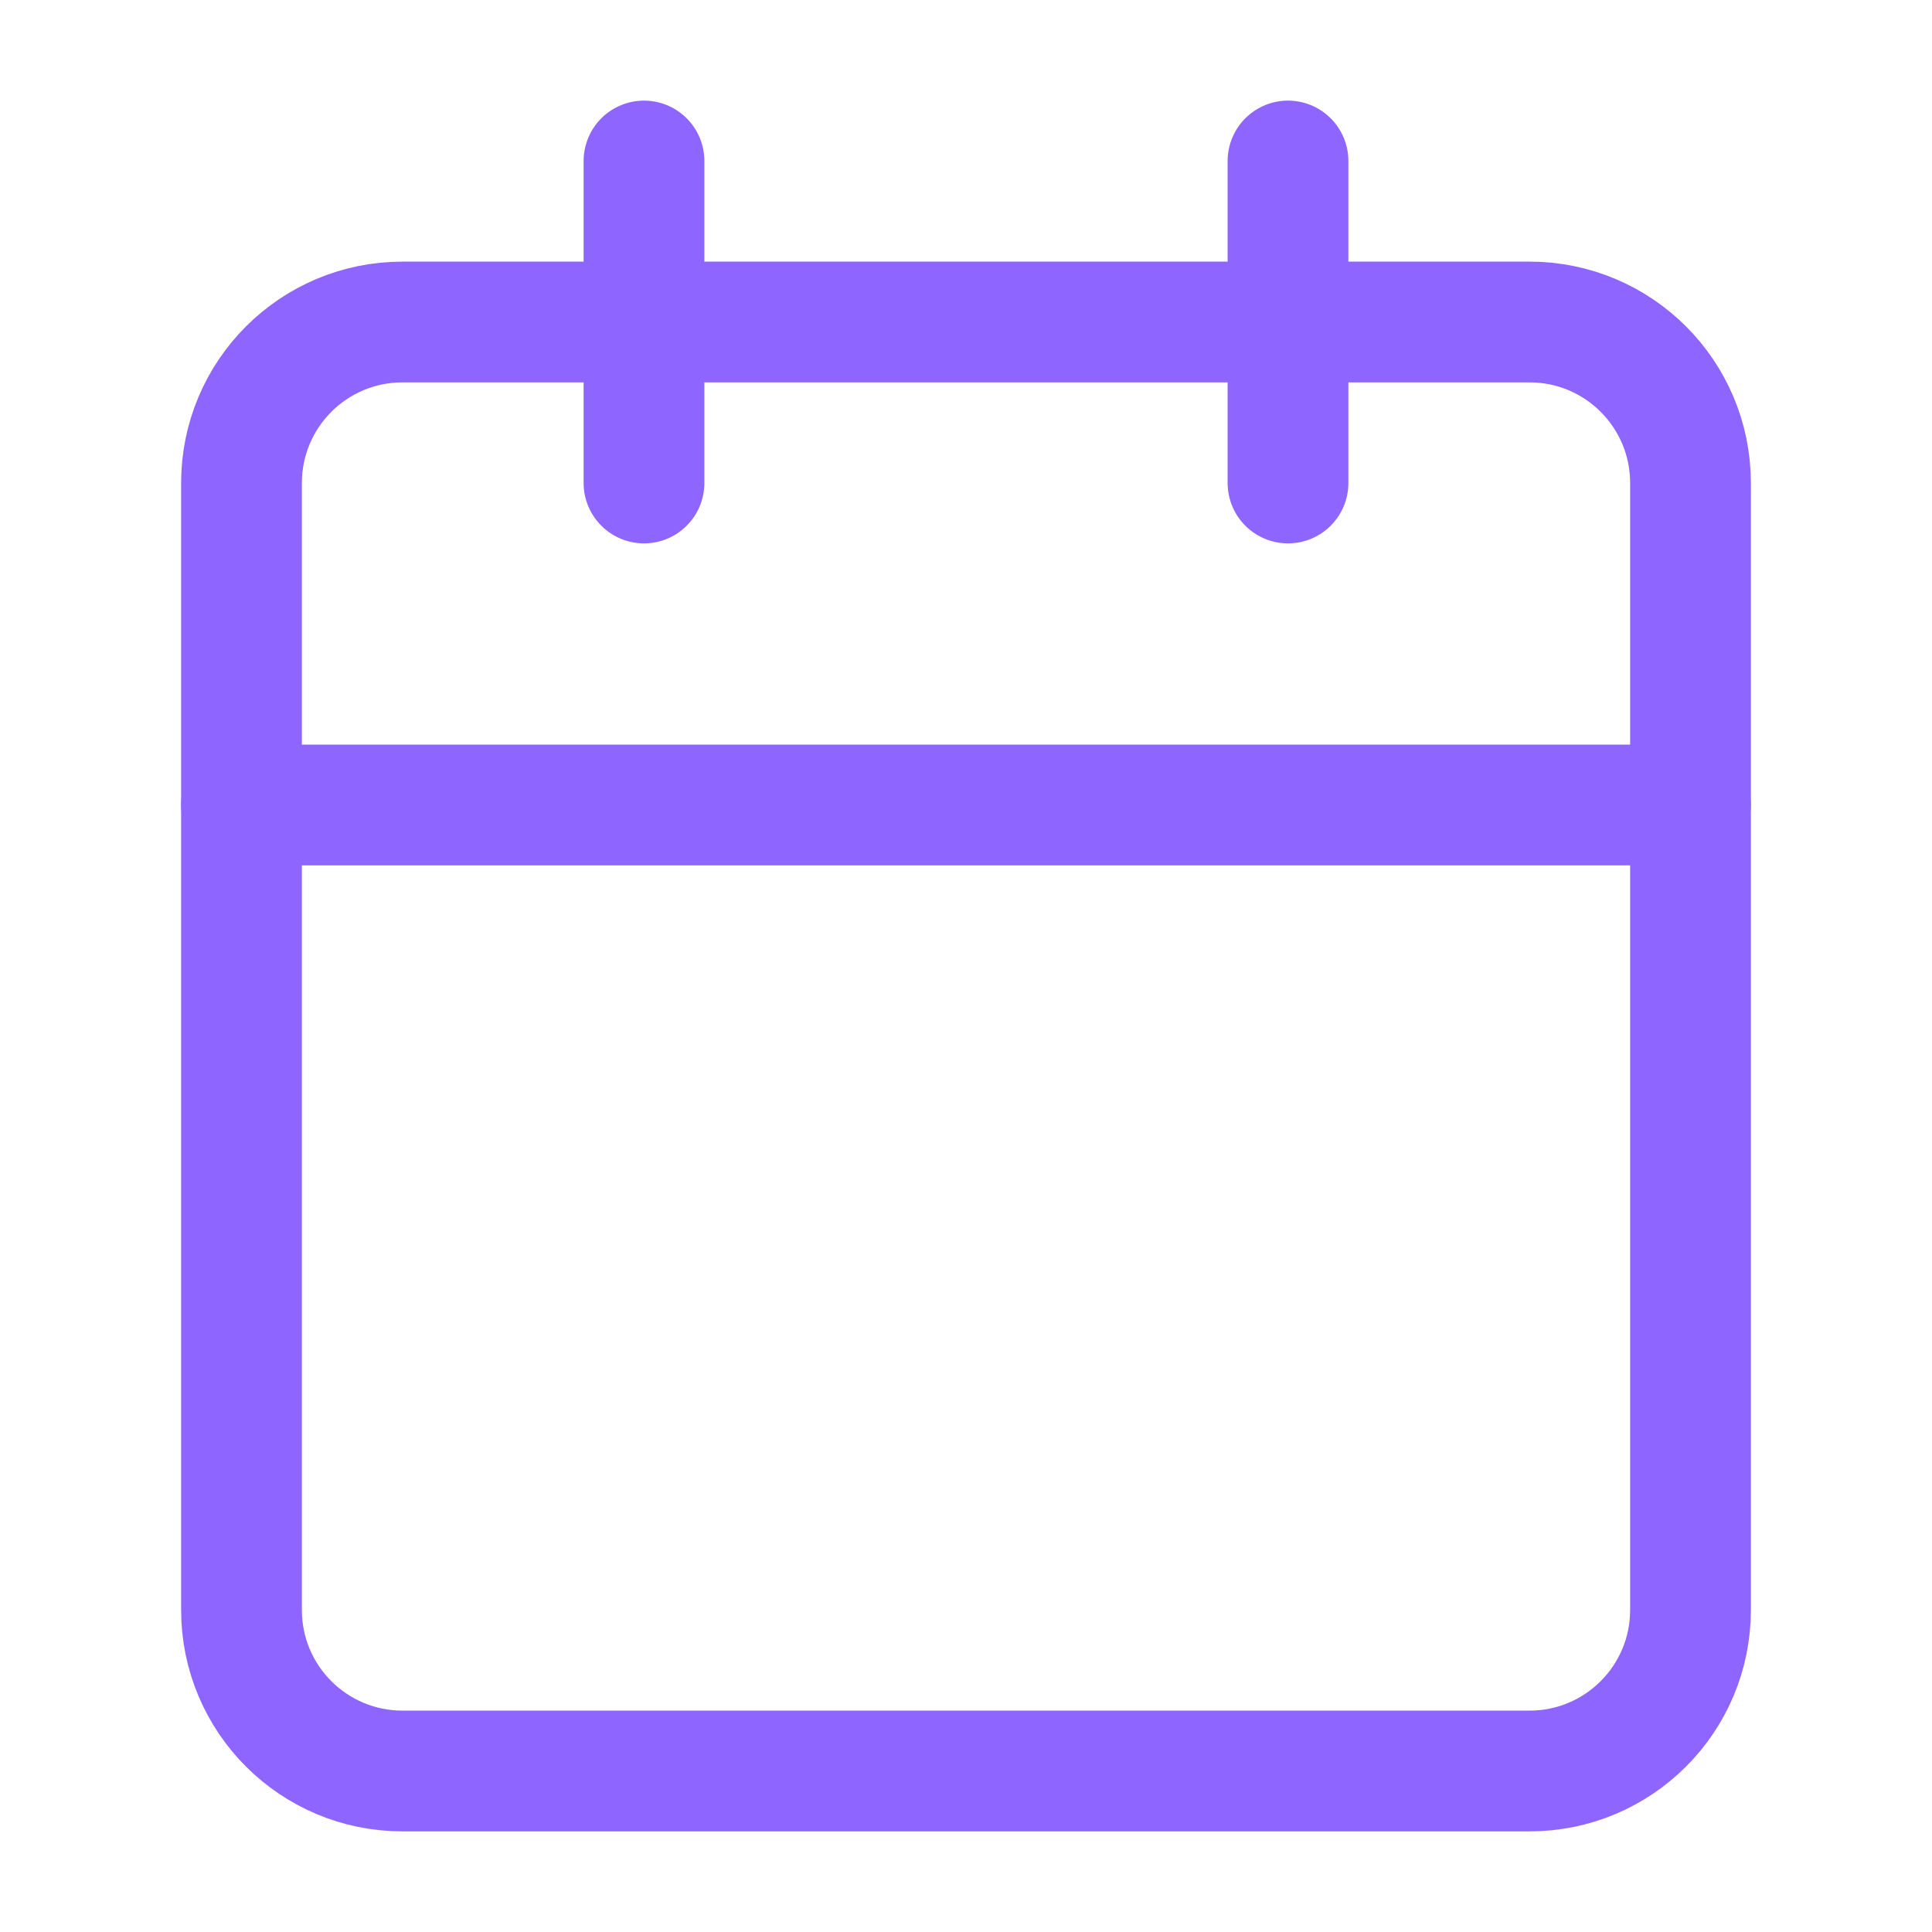 <svg xmlns="http://www.w3.org/2000/svg" width="24" height="24" viewBox="0 0 24 24" fill="none">
    <path d="M19 4H5C3.895 4 3 4.895 3 6V20C3 21.105 3.895 22 5 22H19C20.105 22 21 21.105 21 20V6C21 4.895 20.105 4 19 4Z" stroke="#8E66FF" stroke-width="1.5" stroke-linecap="round" stroke-linejoin="round"/>
    <path d="M16 2V6" stroke="#8E66FF" stroke-width="1.5" stroke-linecap="round" stroke-linejoin="round"/>
    <path d="M8 2V6" stroke="#8E66FF" stroke-width="1.5" stroke-linecap="round" stroke-linejoin="round"/>
    <path d="M3 10H21" stroke="#8E66FF" stroke-width="1.5" stroke-linecap="round" stroke-linejoin="round"/>
    </svg>